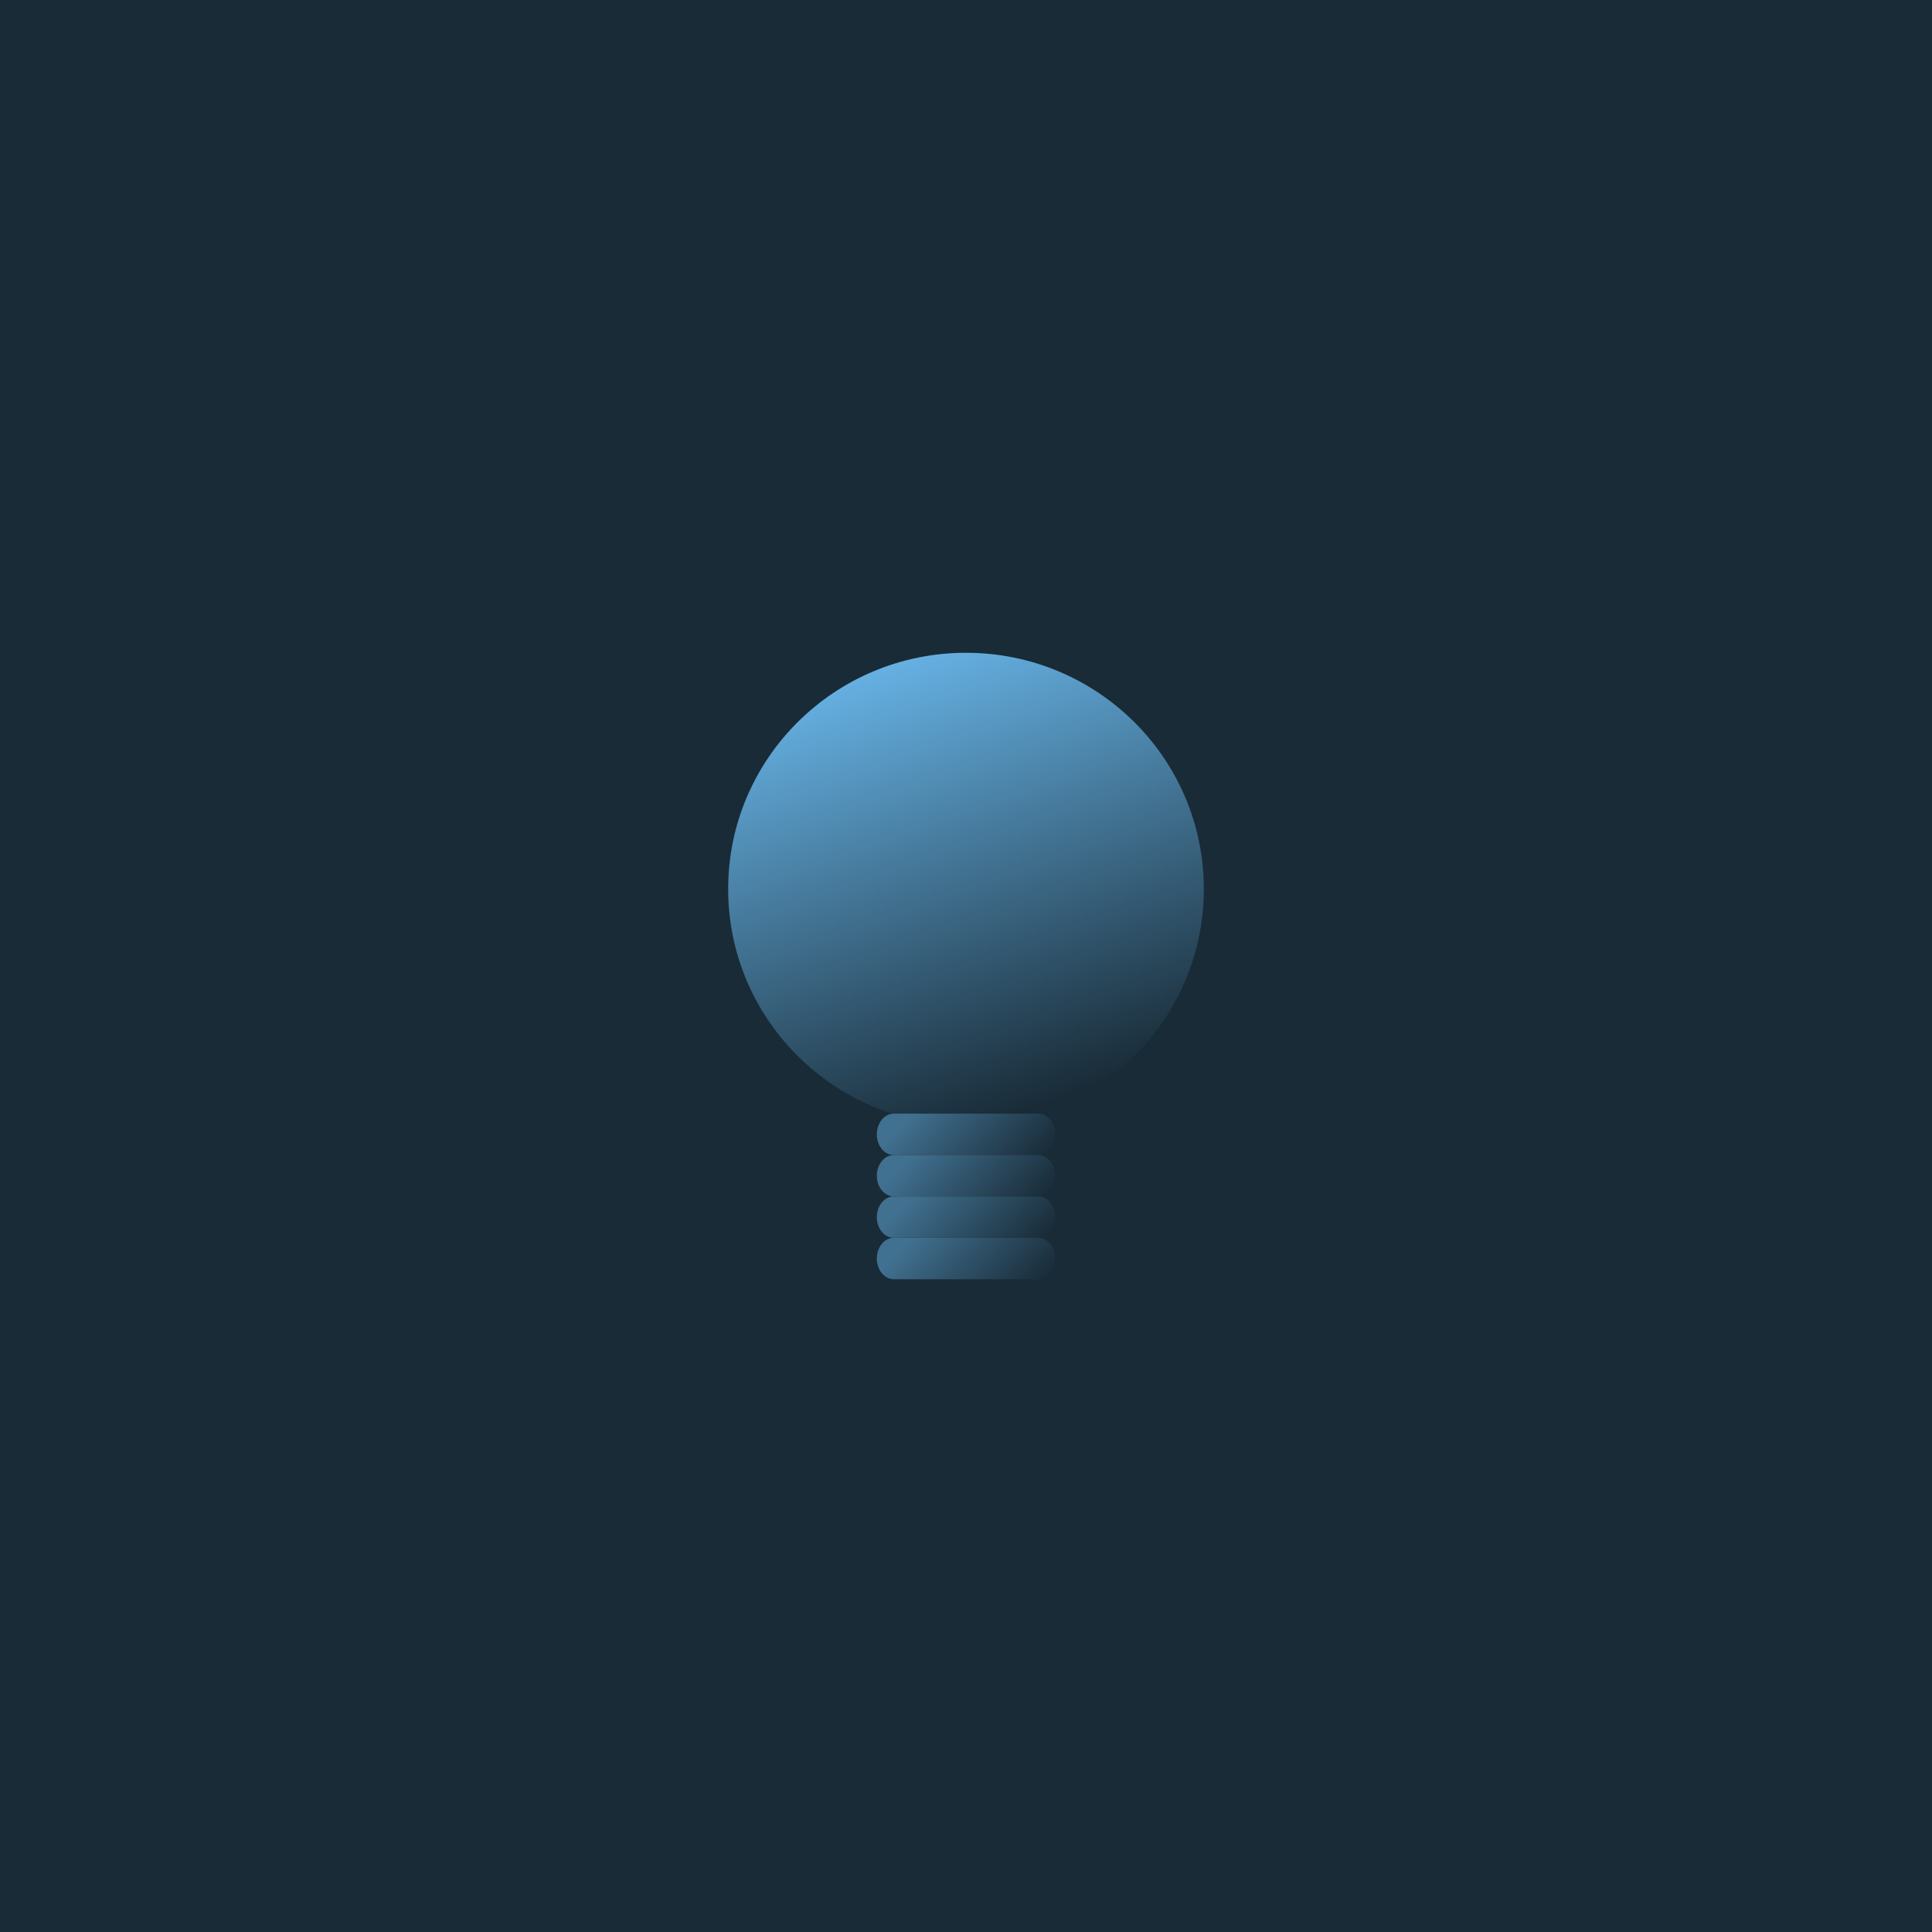 <svg width="520" height="520" viewBox="0 0 520 520" fill="none" xmlns="http://www.w3.org/2000/svg">
<rect width="520" height="520" fill="#192B37"/>
<path d="M260 175.697C224.646 175.697 195.985 204.166 195.985 239.283C195.985 274.401 224.646 302.87 260 302.87C295.354 302.87 324.015 274.401 324.015 239.283C324.015 204.166 295.354 175.697 260 175.697Z" fill="url(#paint0_linear_321_27439)"/>
<path d="M279.439 299.743H240.559C238.041 299.743 235.999 302.236 235.999 305.313C235.999 308.389 238.041 310.883 240.559 310.883H279.439C281.957 310.883 283.999 308.389 283.999 305.313C283.999 302.236 281.957 299.743 279.439 299.743Z" fill="url(#paint1_linear_321_27439)"/>
<path d="M279.439 322.023H240.559C238.041 322.023 235.999 324.517 235.999 327.593C235.999 330.669 238.041 333.163 240.559 333.163H279.439C281.957 333.163 283.999 330.669 283.999 327.593C283.999 324.517 281.957 322.023 279.439 322.023Z" fill="url(#paint2_linear_321_27439)"/>
<path d="M279.439 310.883H240.559C238.041 310.883 235.999 313.377 235.999 316.453C235.999 319.529 238.041 322.023 240.559 322.023H279.439C281.957 322.023 283.999 319.529 283.999 316.453C283.999 313.377 281.957 310.883 279.439 310.883Z" fill="url(#paint3_linear_321_27439)"/>
<path d="M279.439 333.163H240.559C238.041 333.163 235.999 335.657 235.999 338.733C235.999 341.809 238.041 344.303 240.559 344.303H279.439C281.957 344.303 283.999 341.809 283.999 338.733C283.999 335.657 281.957 333.163 279.439 333.163Z" fill="url(#paint4_linear_321_27439)"/>
<defs>
<linearGradient id="paint0_linear_321_27439" x1="287.483" y1="294.697" x2="244.483" y2="172.697" gradientUnits="userSpaceOnUse">
<stop stop-color="#192B37"/>
<stop offset="1" stop-color="#68B5E8"/>
</linearGradient>
<linearGradient id="paint1_linear_321_27439" x1="253.233" y1="291.228" x2="277.983" y2="314.728" gradientUnits="userSpaceOnUse">
<stop stop-color="#417191"/>
<stop offset="1" stop-color="#192B37"/>
</linearGradient>
<linearGradient id="paint2_linear_321_27439" x1="253.233" y1="313.508" x2="277.983" y2="337.008" gradientUnits="userSpaceOnUse">
<stop stop-color="#417191"/>
<stop offset="1" stop-color="#192B37"/>
</linearGradient>
<linearGradient id="paint3_linear_321_27439" x1="253.233" y1="302.368" x2="277.983" y2="325.868" gradientUnits="userSpaceOnUse">
<stop stop-color="#417191"/>
<stop offset="1" stop-color="#192B37"/>
</linearGradient>
<linearGradient id="paint4_linear_321_27439" x1="253.233" y1="324.648" x2="277.983" y2="348.148" gradientUnits="userSpaceOnUse">
<stop stop-color="#417191"/>
<stop offset="1" stop-color="#192B37"/>
</linearGradient>
</defs>
</svg>
